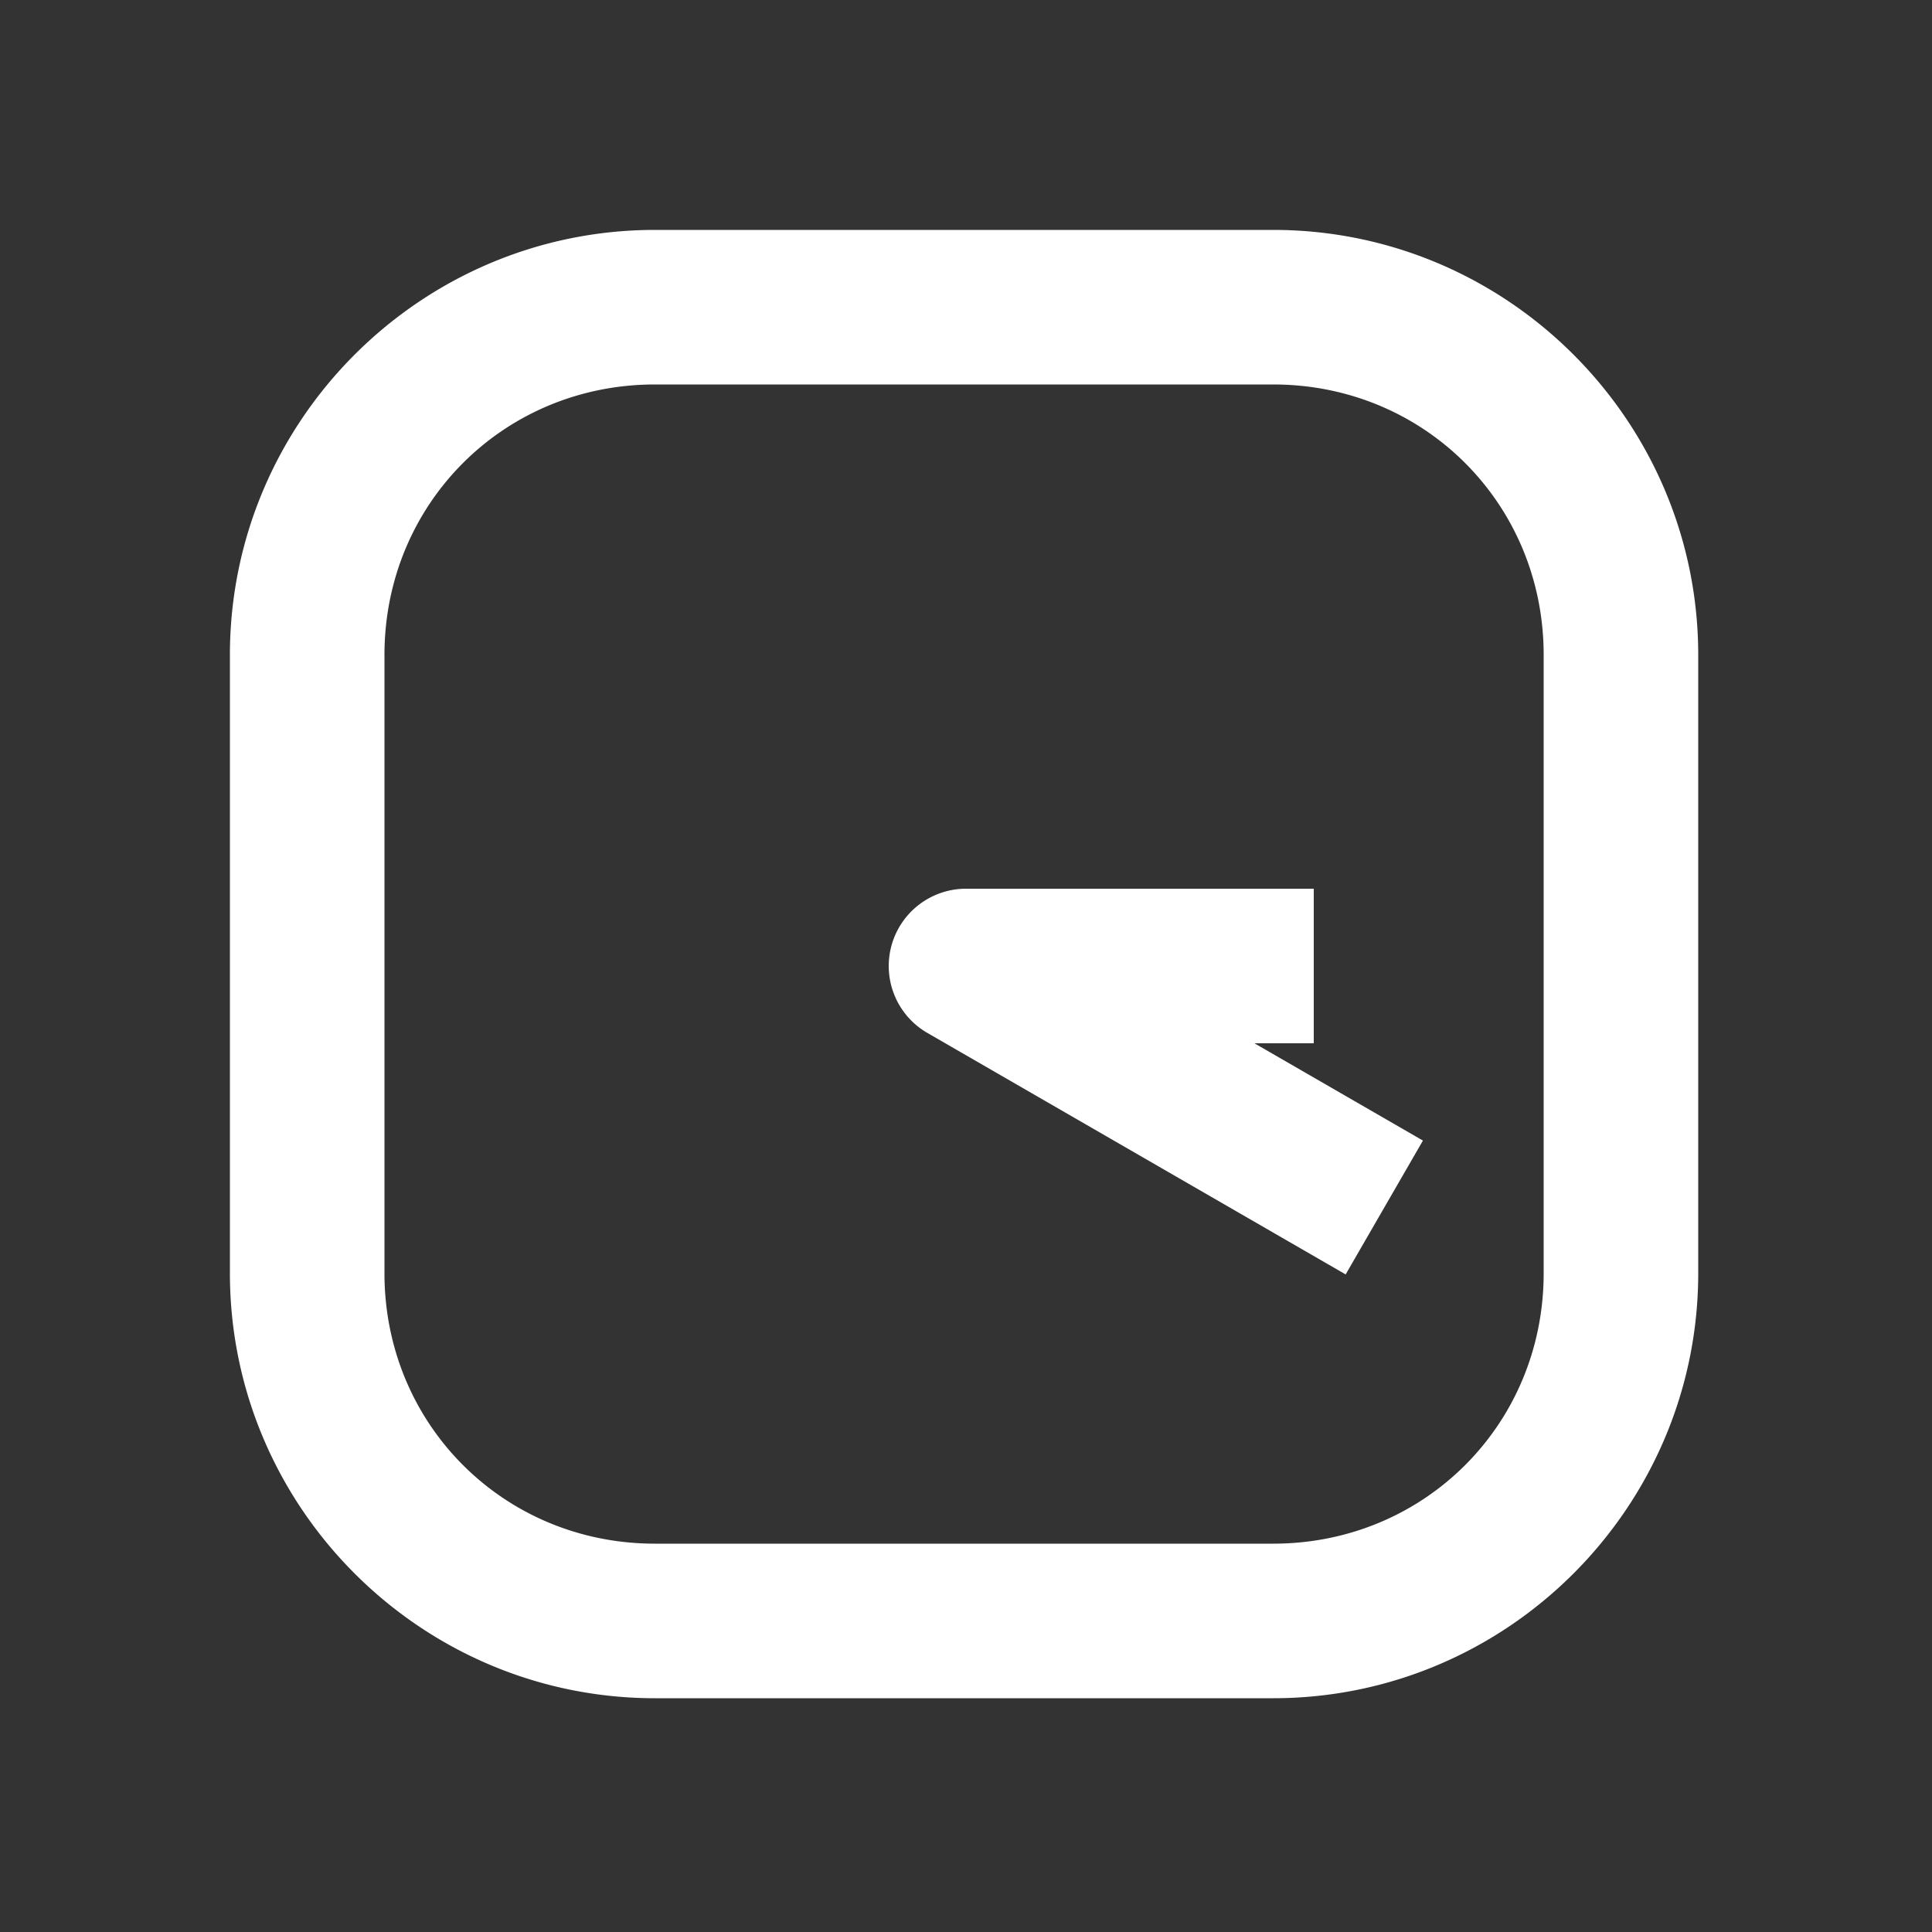 <?xml version="1.0" encoding="UTF-8" standalone="no"?>
<svg
   height="1000"
   width="1000"
   version="1.1"
   viewBox="0 0 1000 1000"
   id="svg7"
   sodipodi:docname="clock_03_20.svg"
   xmlns:inkscape="http://www.inkscape.org/namespaces/inkscape"
   xmlns:sodipodi="http://sodipodi.sourceforge.net/DTD/sodipodi-0.dtd"
   xmlns="http://www.w3.org/2000/svg"
   xmlns:svg="http://www.w3.org/2000/svg">
  <rect x="0" y="0" width="1000" height="1000" fill="#333333" stroke="none"/>
  <defs
     id="defs11" />
  <sodipodi:namedview
     id="namedview9"
     pagecolor="#ffffff"
     bordercolor="#000000"
     borderopacity="0.25"
     inkscape:showpageshadow="2"
     inkscape:pageopacity="0.0"
     inkscape:pagecheckerboard="0"
     inkscape:deskcolor="#d1d1d1" />
  <g
     id="container">
    <g
       transform="translate(500,500) rotate(270)"
       id="g4">
      <path
         id="clock_03_20"
         style="color:#000000;fill:#ffffff;stroke-linecap:square;stroke-linejoin:round;-inkscape-stroke:none"
         d="M -6.945,-39.383 A 40.004,40.004 0 0 0 -34.641,-20 l -105,181.865 -20,34.641 69.281,40 20,-34.641 L -40,149.281 V 180 H 40 V 140 0 A 40.004,40.004 0 0 0 -6.945,-39.383 Z M 381,-161 c 0,-121.188 -98.812,-220 -220,-220 h -320 c -121.188,0 -220,98.812 -220,220 v 320 c 0,121.188 98.812,220 220,220 h 320 c 121.188,0 220,-98.812 220,-220 z m -80,0 v 320 c 0,78.252 -61.748,140 -140,140 h -320 c -78.252,0 -140,-61.748 -140,-140 v -320 c 0,-78.252 61.748,-140 140,-140 h 320 c 78.252,0 140,61.748 140,140 z" />
    </g>
  </g>
</svg>

